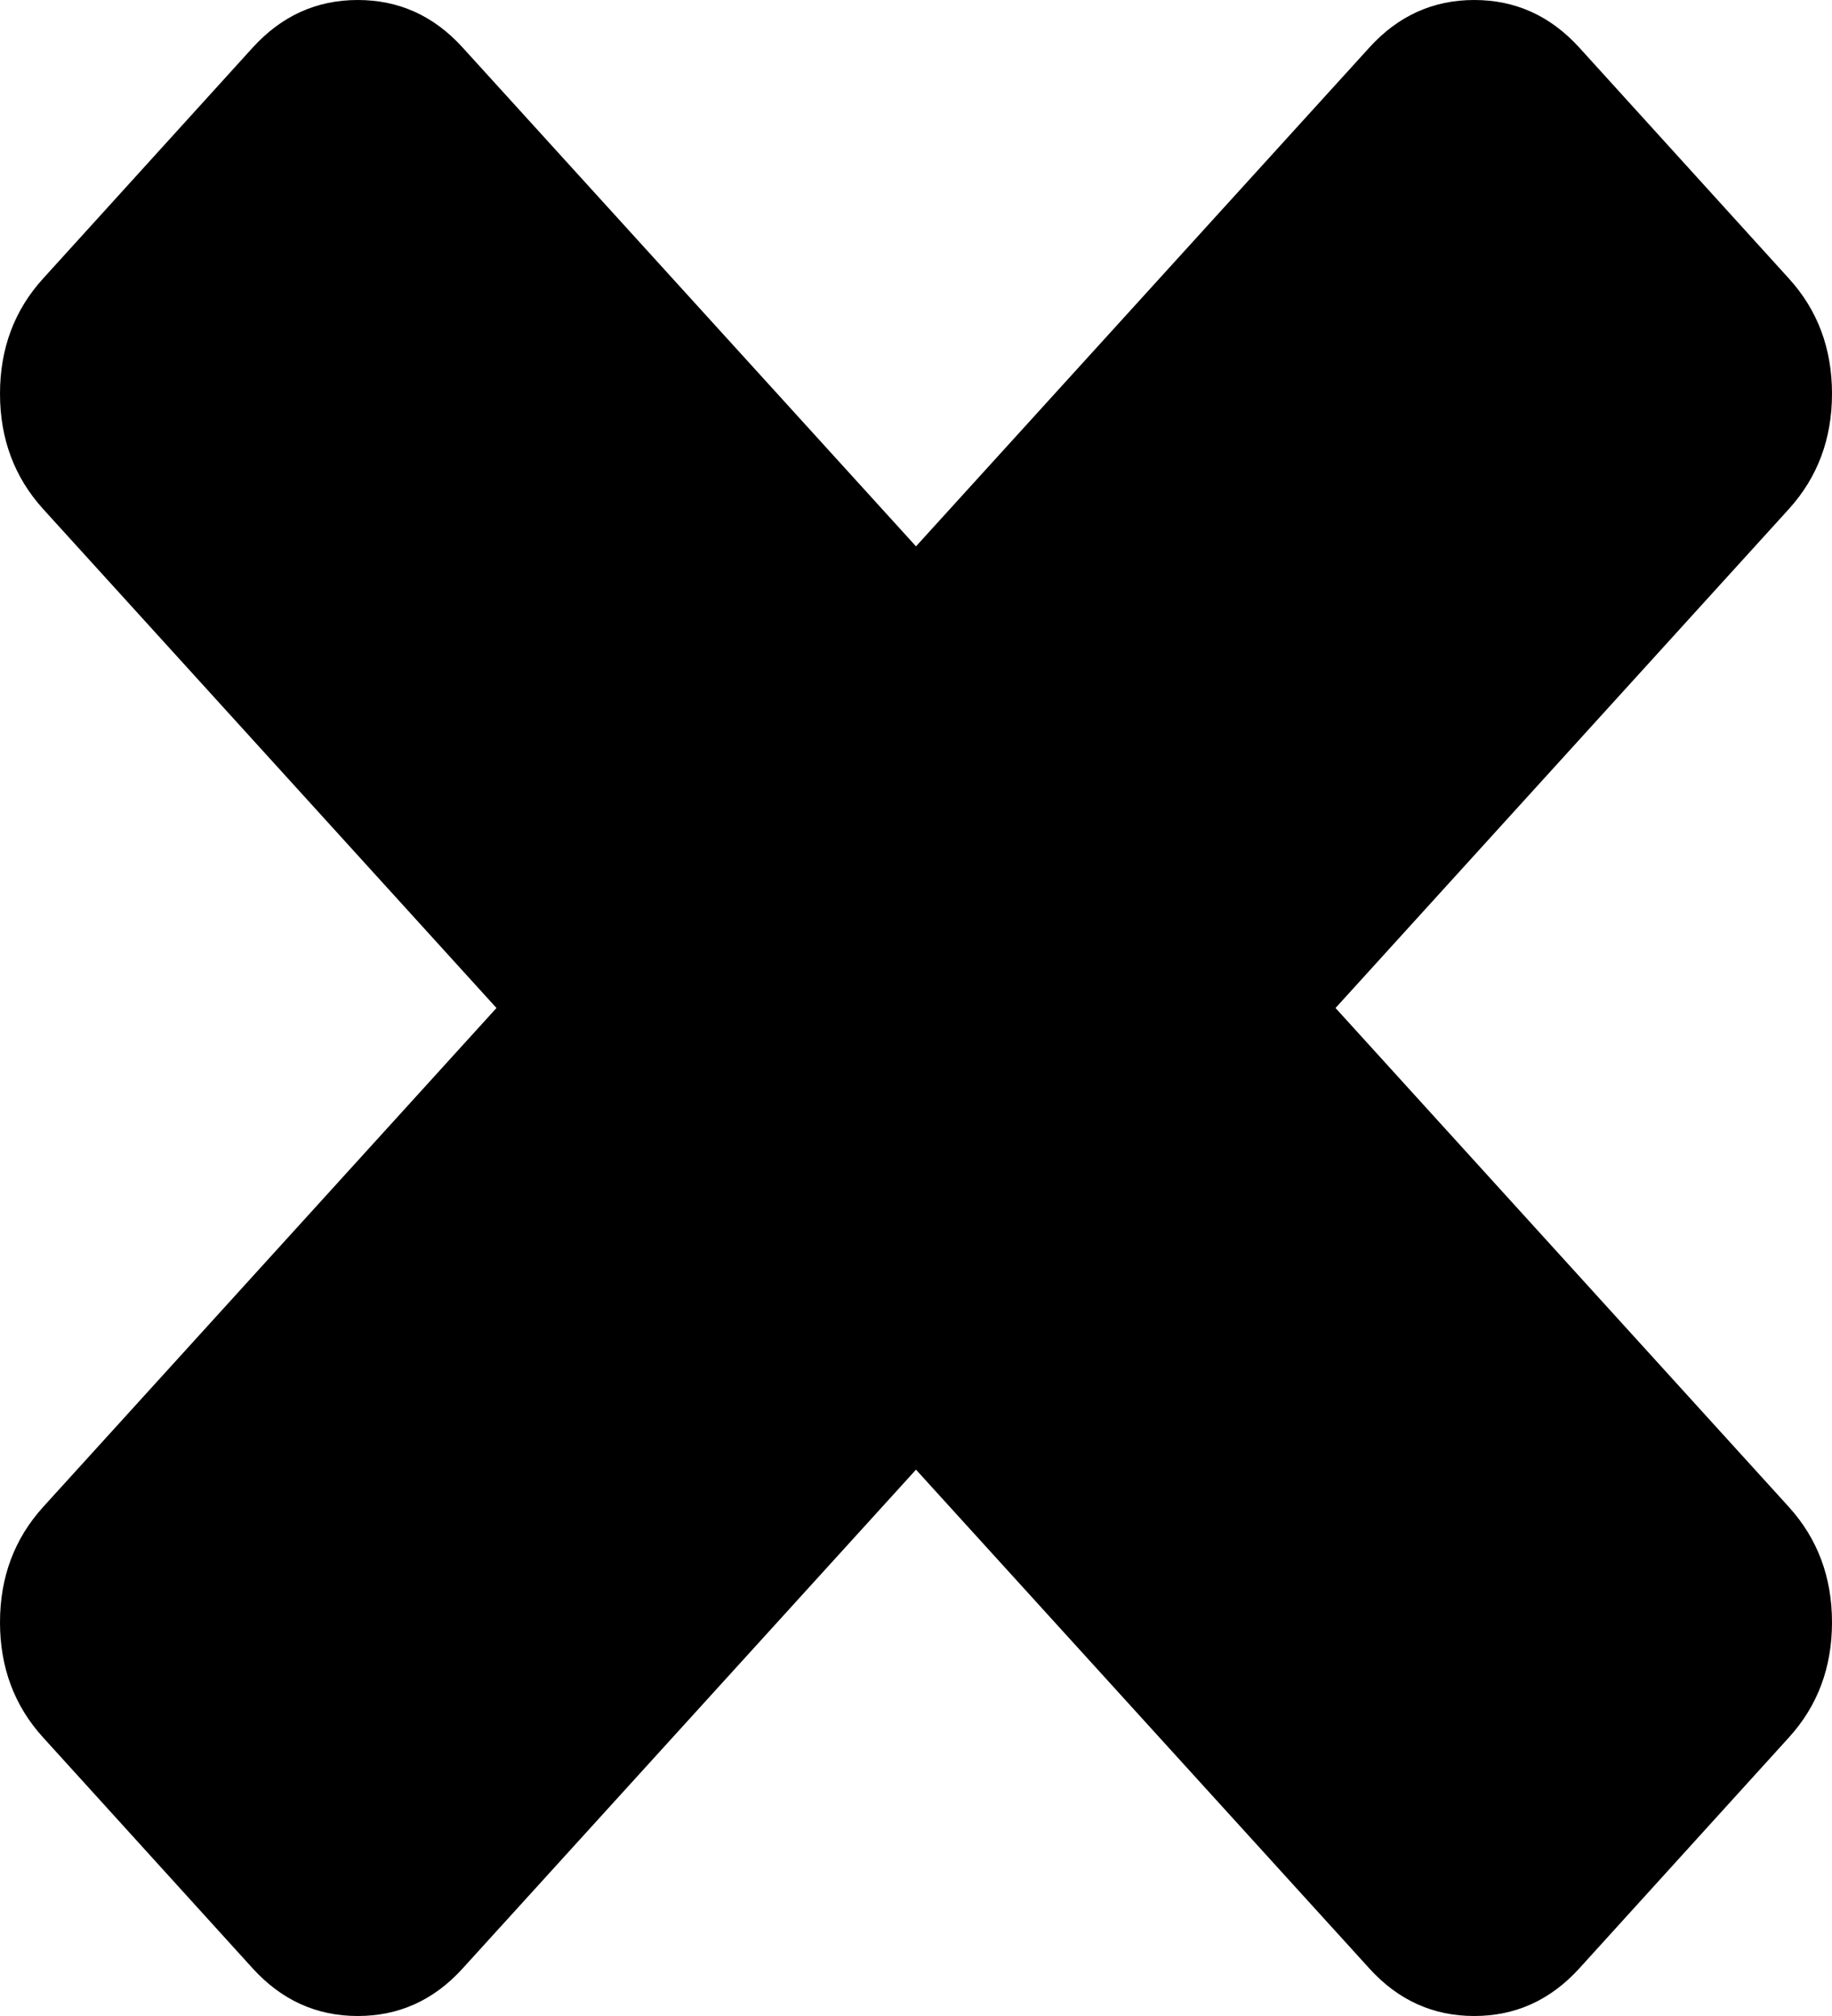﻿<?xml version="1.0" encoding="utf-8"?>
<svg version="1.1" xmlns:xlink="http://www.w3.org/1999/xlink" width="10px" height="11px" xmlns="http://www.w3.org/2000/svg">
  <g transform="matrix(1 0 0 1 -3735 -420 )">
    <path d="M 9.764 8.222  C 9.921 8.395  10 8.605  10 8.852  C 10 9.099  9.921 9.309  9.764 9.481  L 8.62 10.741  C 8.462 10.914  8.272 11  8.047 11  C 7.823 11  7.632 10.914  7.475 10.741  L 5 8.019  L 2.525 10.741  C 2.368 10.914  2.177 11  1.953 11  C 1.728 11  1.538 10.914  1.38 10.741  L 0.236 9.481  C 0.079 9.309  0 9.099  0 8.852  C 0 8.605  0.079 8.395  0.236 8.222  L 2.71 5.5  L 0.236 2.778  C 0.079 2.605  0 2.395  0 2.148  C 0 1.901  0.079 1.691  0.236 1.519  L 1.38 0.259  C 1.538 0.086  1.728 0  1.953 0  C 2.177 0  2.368 0.086  2.525 0.259  L 5 2.981  L 7.475 0.259  C 7.632 0.086  7.823 0  8.047 0  C 8.272 0  8.462 0.086  8.62 0.259  L 9.764 1.519  C 9.921 1.691  10 1.901  10 2.148  C 10 2.395  9.921 2.605  9.764 2.778  L 7.29 5.5  L 9.764 8.222  Z " fill-rule="nonzero" fill="#000000" stroke="none" transform="matrix(1 0 0 1 3735 420 )" />
  </g>
</svg>